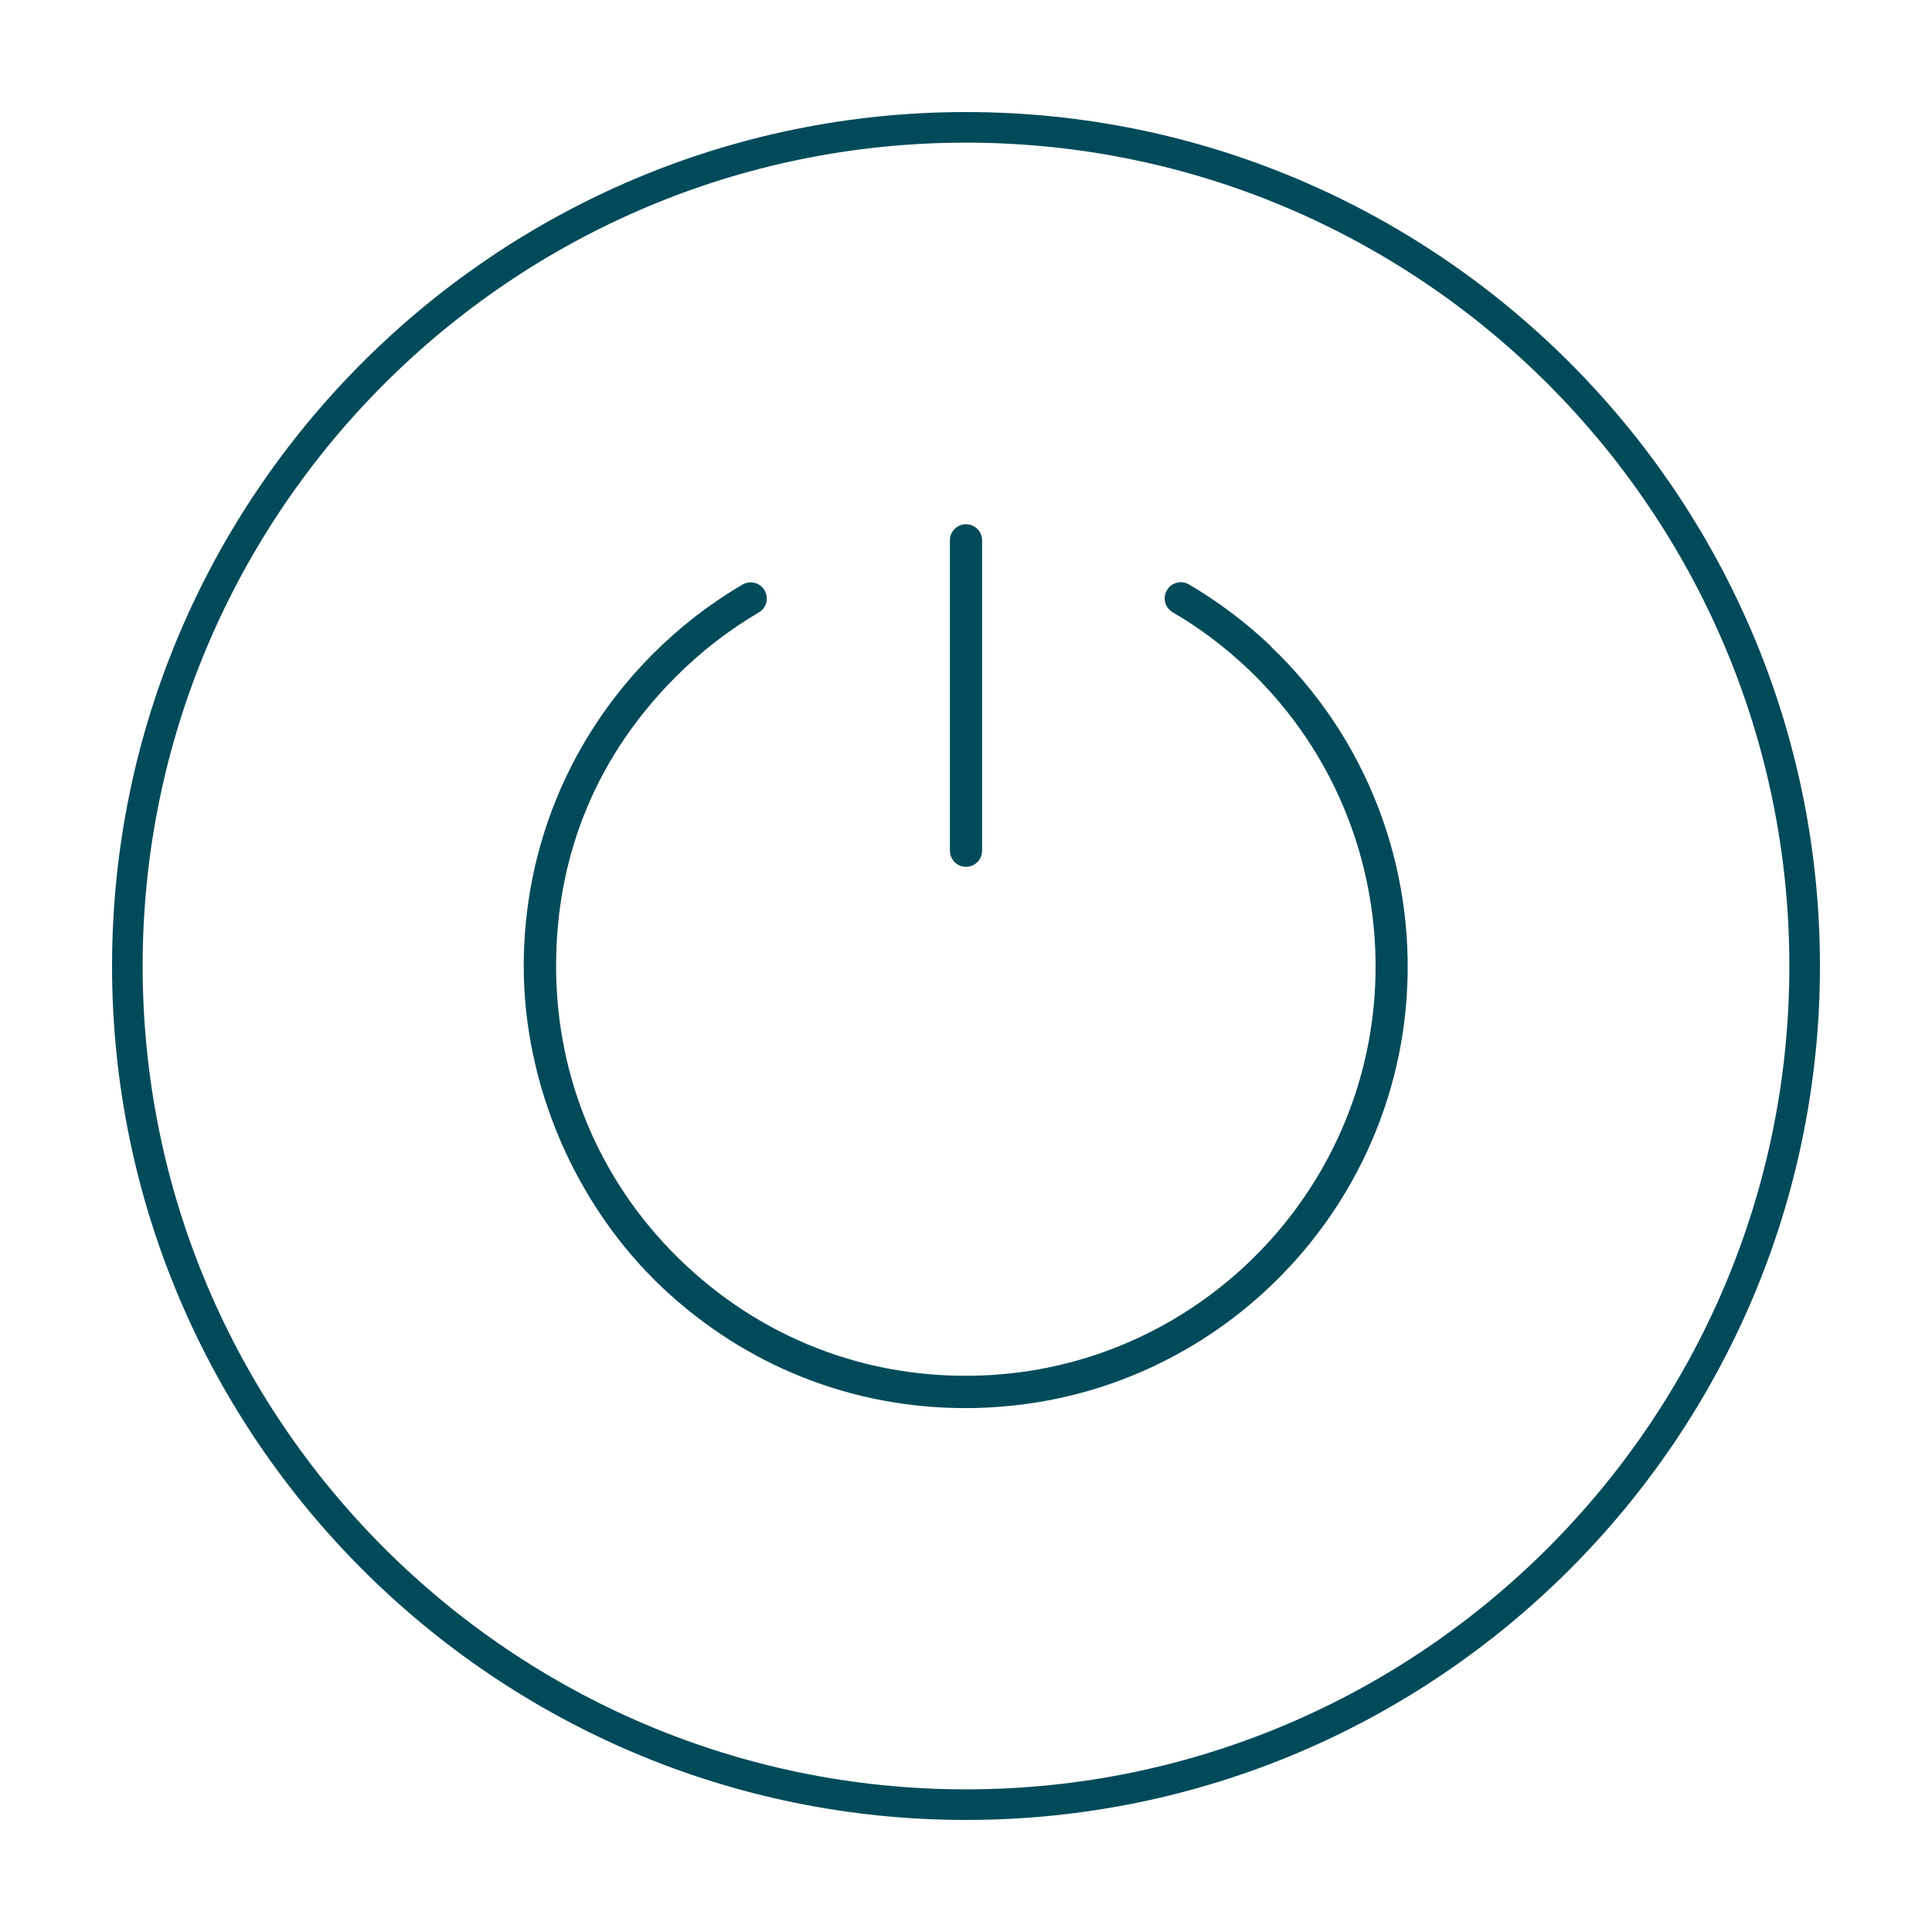 <?xml version="1.0" encoding="UTF-8"?>
<svg xmlns="http://www.w3.org/2000/svg" viewBox="0 0 120 120">
  <g id="uuid-60a129aa-9bf0-47a4-861a-d5367b0ecf13" data-name="Kreis">
    <path d="m60,113.04c-29.24,0-53.04-23.79-53.04-53.04S30.76,6.96,60,6.96s53.04,23.79,53.04,53.04-23.79,53.04-53.04,53.04Zm0-104.18c-28.2,0-51.14,22.94-51.14,51.14s22.94,51.14,51.14,51.14,51.14-22.94,51.14-51.14S88.2,8.86,60,8.86Z" style="fill: #004a5a;"></path>
  </g>
  <g id="uuid-7fd4c6c7-99a0-4377-b5ec-96884302c1df" data-name="Icons">
    <g>
      <path d="m78.93,40.13c-1.54-1.47-3.25-2.75-5.08-3.83-.48-.28-1.09-.12-1.37.36-.28.48-.12,1.09.36,1.37,1.7.99,3.28,2.19,4.71,3.55,5.5,5.24,8.35,12.61,7.83,20.22-.87,12.66-11.08,22.81-23.75,23.6-7.12.45-13.88-1.98-19.06-6.84-5.18-4.86-8.03-11.45-8.03-18.55s2.65-13.19,7.45-17.99c1.54-1.54,3.27-2.88,5.14-3.98.48-.28.64-.89.36-1.37-.28-.48-.89-.64-1.37-.36-2.02,1.18-3.89,2.63-5.55,4.29-5.18,5.18-8.04,12.08-8.04,19.41s3.16,14.84,8.66,20.01c5.15,4.83,11.75,7.44,18.77,7.44.59,0,1.19-.02,1.79-.06,13.67-.85,24.68-11.8,25.62-25.46.56-8.2-2.52-16.15-8.45-21.8Z" style="fill: #004a5a;"></path>
      <path d="m60,53.84c.55,0,1-.45,1-1v-19.28c0-.55-.45-1-1-1s-1,.45-1,1v19.28c0,.55.45,1,1,1Z" style="fill: #004a5a;"></path>
    </g>
  </g>
</svg>
